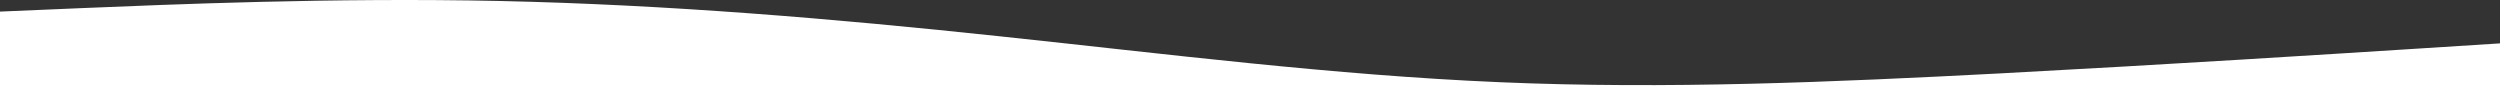 <svg width="1920" height="74" viewBox="0 0 1920 74" fill="none" xmlns="http://www.w3.org/2000/svg">
<rect x="0" y="0" width="1920" height="74" fill="#333333" stroke="none"/>
<path d="M0 8.901L64 6.18C128 3.561 256 -2.034 384 0.764C512 3.561 640 14.241 768 27.897C896 41.45 1024 57.725 1152 63.142C1280 68.66 1408 63.065 1536 56.377C1664 49.588 1792 41.45 1856 37.382L1920 33.313V74H1856C1792 74 1664 74 1536 74C1408 74 1280 74 1152 74C1024 74 896 74 768 74C640 74 512 74 384 74C256 74 128 74 64 74H0V8.901Z" fill="white"/>
</svg>

